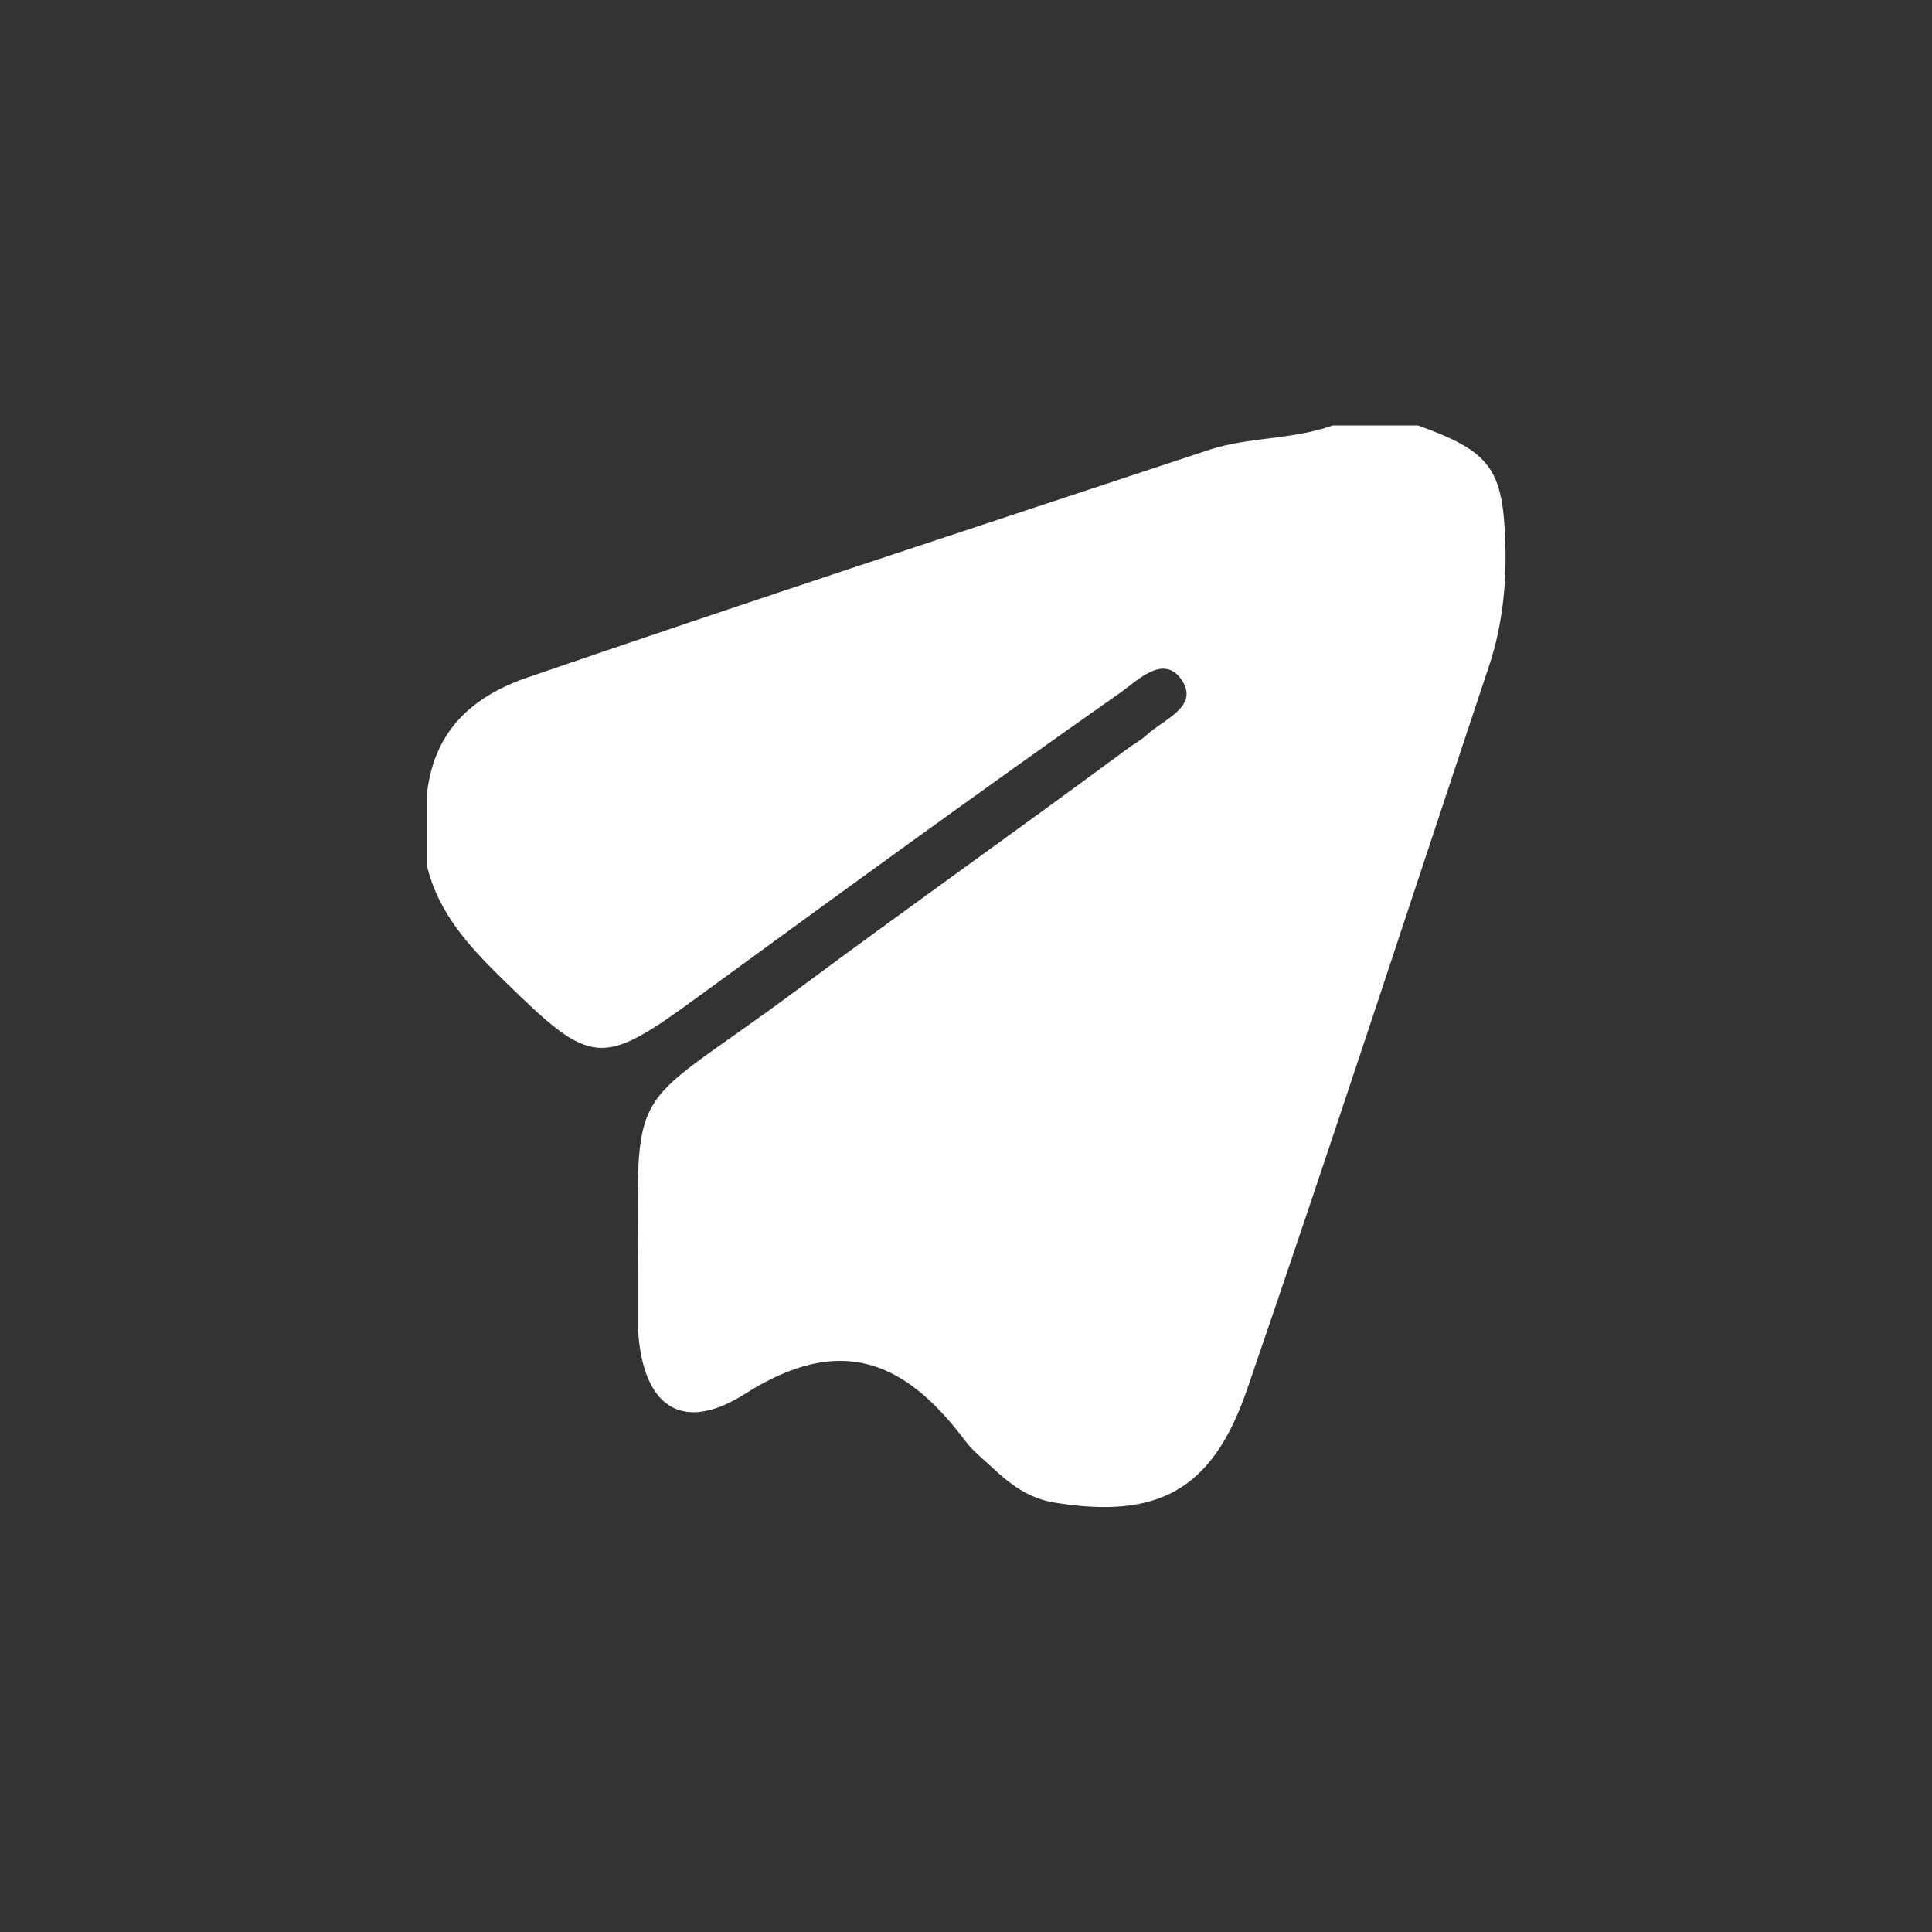 <?xml version="1.0" encoding="UTF-8"?>
<svg id="Calque_1" data-name="Calque 1" xmlns="http://www.w3.org/2000/svg" viewBox="0 0 48 48">
  <rect x="0" y="0" width="48" height="48" fill="#333333" stroke="none"/>
  <defs>
    <style>
      .cls-1 {
        fill: #fff;
        stroke-width: 0px;
      }
    </style>
  </defs>
  <path class="cls-1" d="m33.1,10.57h2.13c1.8.65,2.12,1.07,2.17,2.97.03,1.01-.08,2.02-.4,2.99-2,6-3.96,12.02-6.02,18-.86,2.5-2.22,3.22-4.79,2.8-.65-.11-1.1-.46-1.55-.88-.22-.21-.47-.4-.65-.64-1.49-1.99-3.09-2.7-5.48-1.18-1.61,1.02-2.56.27-2.66-1.63,0-.1,0-.2,0-.3.03-6.18-.54-4.77,3.93-8.09,2.72-2.02,5.49-3.98,8.22-6,.16-.12.35-.22.49-.35.42-.39,1.3-.7.88-1.35-.45-.69-1.11,0-1.55.31-3.52,2.47-7,5.01-10.47,7.54-2.42,1.77-2.64,1.75-4.83-.4-.84-.82-1.62-1.65-1.91-2.84v-1.82c.18-1.53,1.1-2.39,2.5-2.87,5.62-1.93,11.27-3.78,16.92-5.65,1-.33,2.08-.25,3.08-.61Z"/>
</svg>